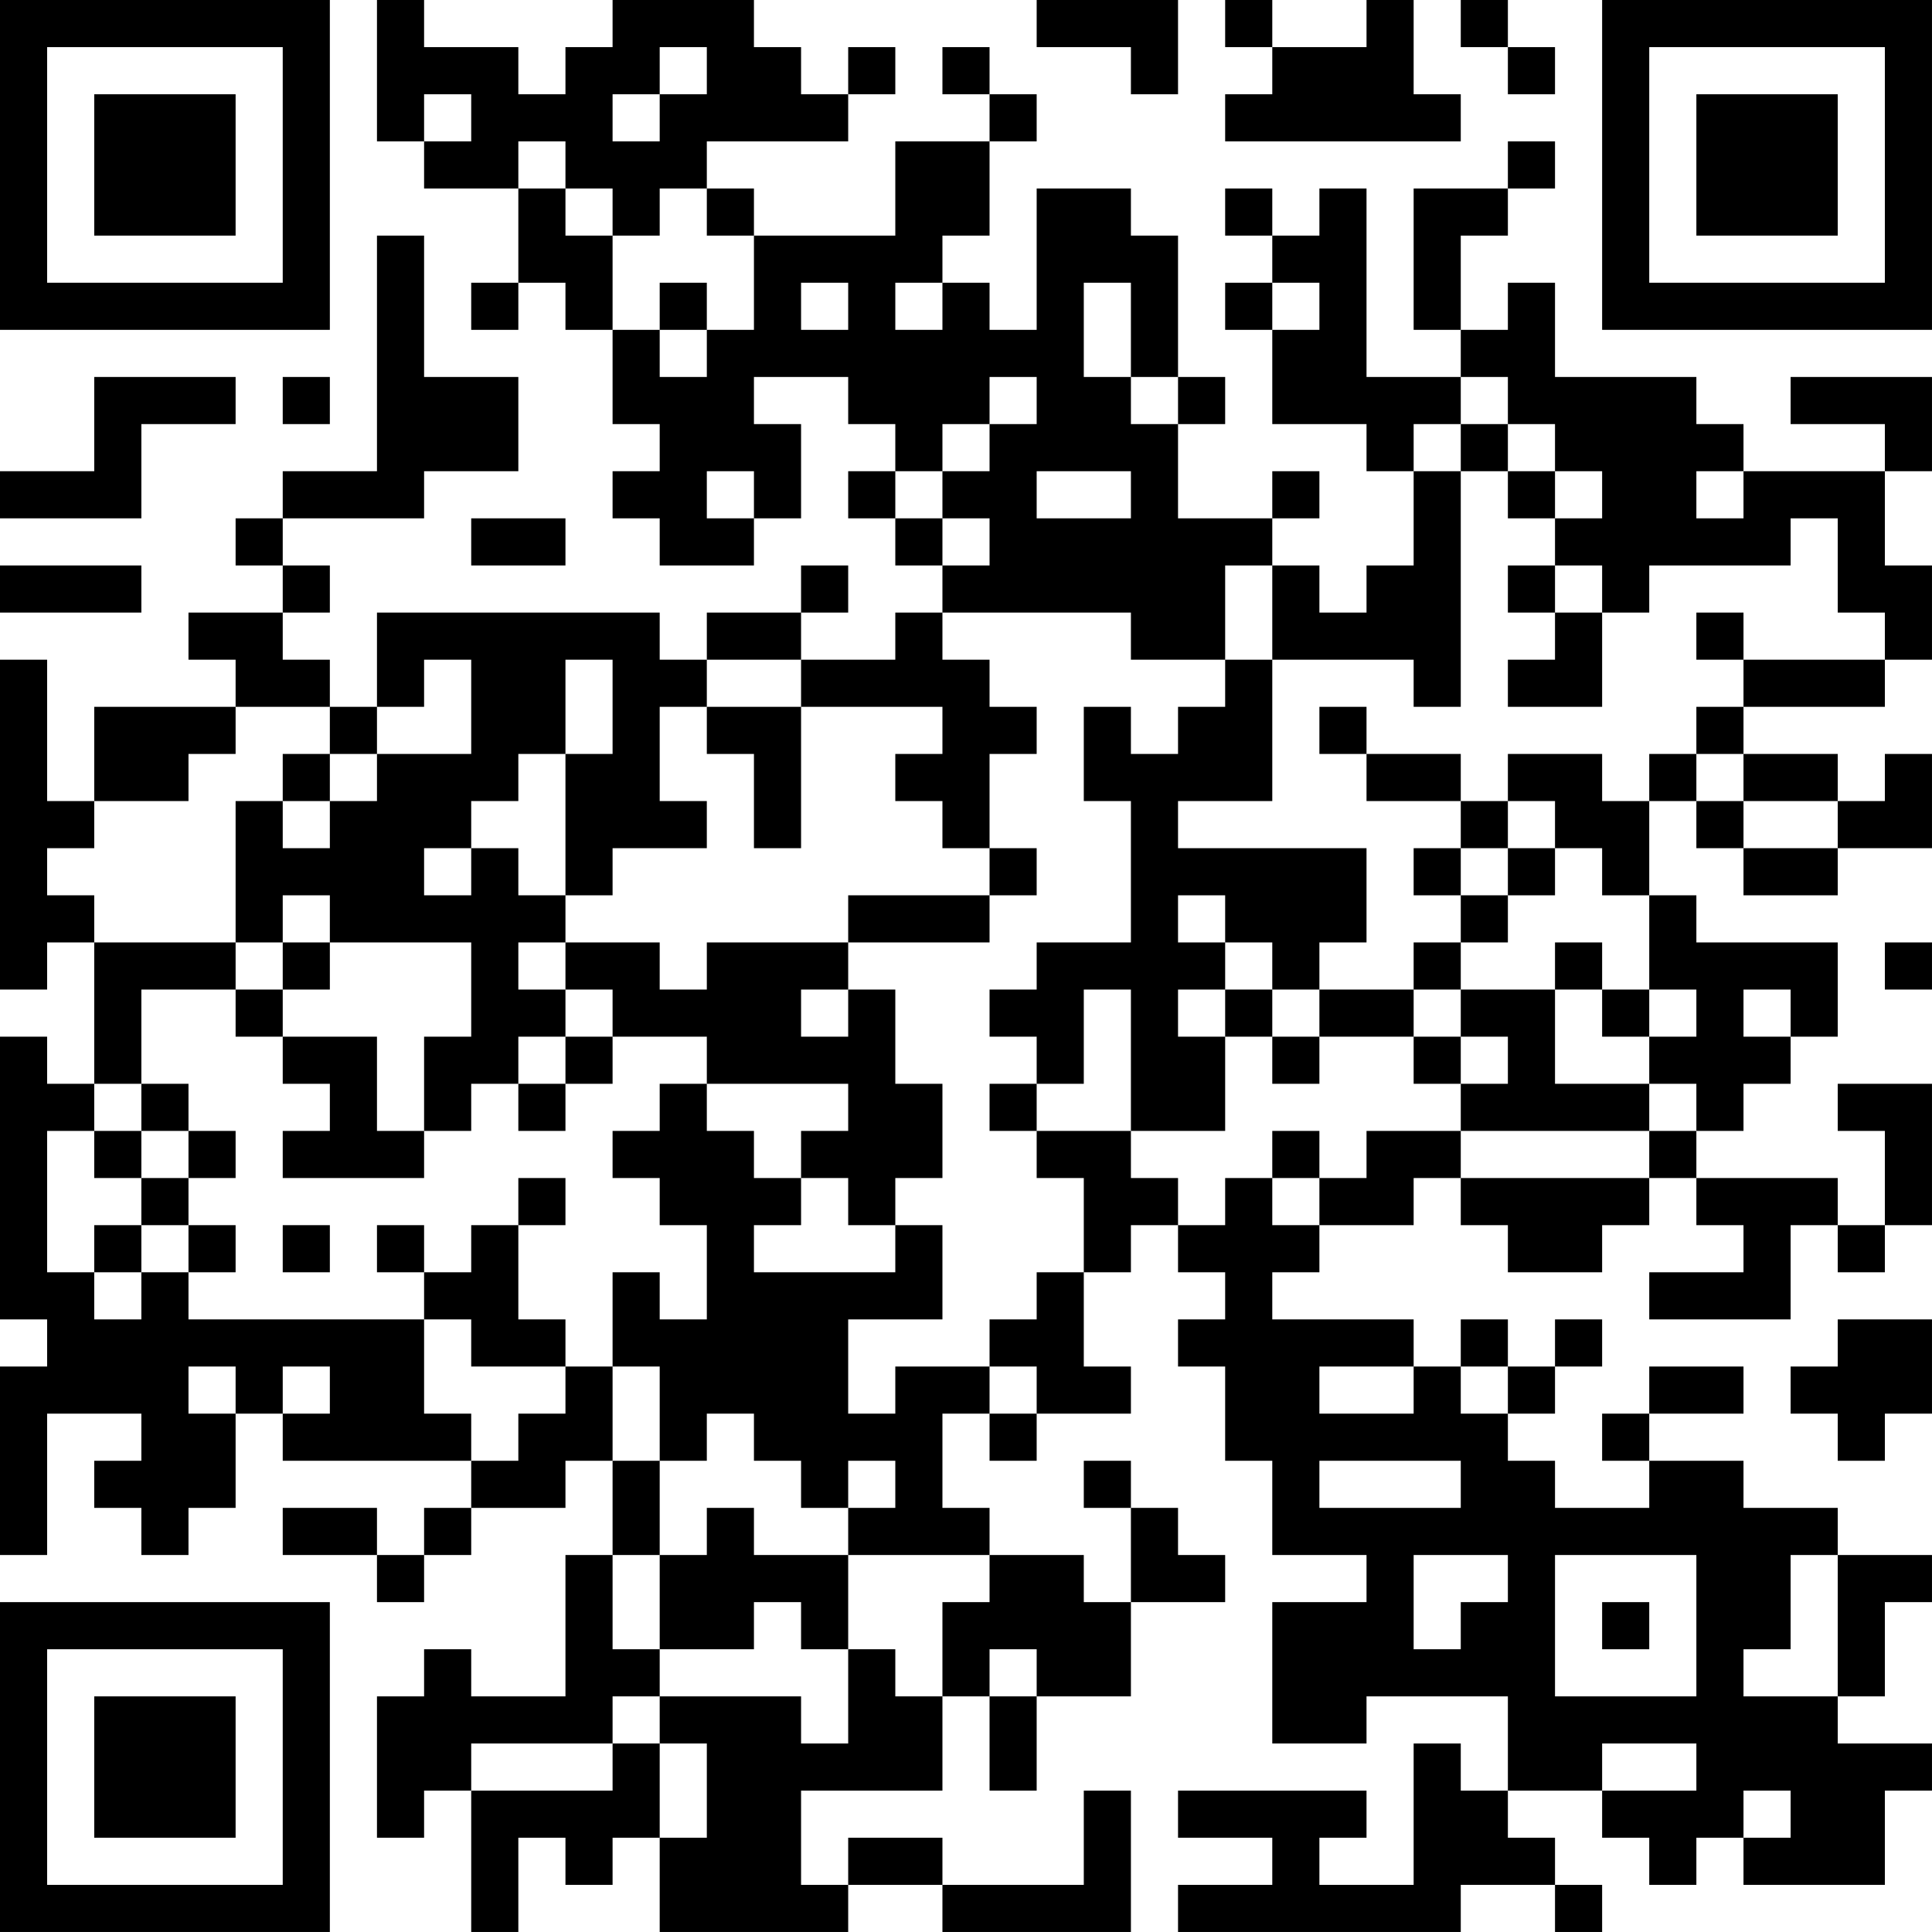 <?xml version="1.0" encoding="UTF-8"?>
<svg xmlns="http://www.w3.org/2000/svg" version="1.1" width="200" height="200" viewBox="0 0 200 200"><rect x="0" y="0" width="200" height="200" fill="#ffffff"/><g transform="scale(4.878)"><g transform="translate(0,0)"><path fill-rule="evenodd" d="M8 0L8 3L9 3L9 4L11 4L11 6L10 6L10 7L11 7L11 6L12 6L12 7L13 7L13 9L14 9L14 10L13 10L13 11L14 11L14 12L16 12L16 11L17 11L17 9L16 9L16 8L18 8L18 9L19 9L19 10L18 10L18 11L19 11L19 12L20 12L20 13L19 13L19 14L17 14L17 13L18 13L18 12L17 12L17 13L15 13L15 14L14 14L14 13L8 13L8 15L7 15L7 14L6 14L6 13L7 13L7 12L6 12L6 11L9 11L9 10L11 10L11 8L9 8L9 5L8 5L8 10L6 10L6 11L5 11L5 12L6 12L6 13L4 13L4 14L5 14L5 15L2 15L2 17L1 17L1 14L0 14L0 21L1 21L1 20L2 20L2 23L1 23L1 22L0 22L0 28L1 28L1 29L0 29L0 33L1 33L1 30L3 30L3 31L2 31L2 32L3 32L3 33L4 33L4 32L5 32L5 30L6 30L6 31L10 31L10 32L9 32L9 33L8 33L8 32L6 32L6 33L8 33L8 34L9 34L9 33L10 33L10 32L12 32L12 31L13 31L13 33L12 33L12 36L10 36L10 35L9 35L9 36L8 36L8 39L9 39L9 38L10 38L10 41L11 41L11 39L12 39L12 40L13 40L13 39L14 39L14 41L18 41L18 40L20 40L20 41L24 41L24 38L23 38L23 40L20 40L20 39L18 39L18 40L17 40L17 38L20 38L20 36L21 36L21 38L22 38L22 36L24 36L24 34L26 34L26 33L25 33L25 32L24 32L24 31L23 31L23 32L24 32L24 34L23 34L23 33L21 33L21 32L20 32L20 30L21 30L21 31L22 31L22 30L24 30L24 29L23 29L23 27L24 27L24 26L25 26L25 27L26 27L26 28L25 28L25 29L26 29L26 31L27 31L27 33L29 33L29 34L27 34L27 37L29 37L29 36L32 36L32 38L31 38L31 37L30 37L30 40L28 40L28 39L29 39L29 38L25 38L25 39L27 39L27 40L25 40L25 41L31 41L31 40L33 40L33 41L34 41L34 40L33 40L33 39L32 39L32 38L34 38L34 39L35 39L35 40L36 40L36 39L37 39L37 40L40 40L40 38L41 38L41 37L39 37L39 36L40 36L40 34L41 34L41 33L39 33L39 32L37 32L37 31L35 31L35 30L37 30L37 29L35 29L35 30L34 30L34 31L35 31L35 32L33 32L33 31L32 31L32 30L33 30L33 29L34 29L34 28L33 28L33 29L32 29L32 28L31 28L31 29L30 29L30 28L27 28L27 27L28 27L28 26L30 26L30 25L31 25L31 26L32 26L32 27L34 27L34 26L35 26L35 25L36 25L36 26L37 26L37 27L35 27L35 28L38 28L38 26L39 26L39 27L40 27L40 26L41 26L41 23L39 23L39 24L40 24L40 26L39 26L39 25L36 25L36 24L37 24L37 23L38 23L38 22L39 22L39 20L36 20L36 19L35 19L35 17L36 17L36 18L37 18L37 19L39 19L39 18L41 18L41 16L40 16L40 17L39 17L39 16L37 16L37 15L40 15L40 14L41 14L41 12L40 12L40 10L41 10L41 8L38 8L38 9L40 9L40 10L37 10L37 9L36 9L36 8L33 8L33 6L32 6L32 7L31 7L31 5L32 5L32 4L33 4L33 3L32 3L32 4L30 4L30 7L31 7L31 8L29 8L29 4L28 4L28 5L27 5L27 4L26 4L26 5L27 5L27 6L26 6L26 7L27 7L27 9L29 9L29 10L30 10L30 12L29 12L29 13L28 13L28 12L27 12L27 11L28 11L28 10L27 10L27 11L25 11L25 9L26 9L26 8L25 8L25 5L24 5L24 4L22 4L22 7L21 7L21 6L20 6L20 5L21 5L21 3L22 3L22 2L21 2L21 1L20 1L20 2L21 2L21 3L19 3L19 5L16 5L16 4L15 4L15 3L18 3L18 2L19 2L19 1L18 1L18 2L17 2L17 1L16 1L16 0L13 0L13 1L12 1L12 2L11 2L11 1L9 1L9 0ZM22 0L22 1L24 1L24 2L25 2L25 0ZM26 0L26 1L27 1L27 2L26 2L26 3L31 3L31 2L30 2L30 0L29 0L29 1L27 1L27 0ZM31 0L31 1L32 1L32 2L33 2L33 1L32 1L32 0ZM14 1L14 2L13 2L13 3L14 3L14 2L15 2L15 1ZM9 2L9 3L10 3L10 2ZM11 3L11 4L12 4L12 5L13 5L13 7L14 7L14 8L15 8L15 7L16 7L16 5L15 5L15 4L14 4L14 5L13 5L13 4L12 4L12 3ZM14 6L14 7L15 7L15 6ZM17 6L17 7L18 7L18 6ZM19 6L19 7L20 7L20 6ZM23 6L23 8L24 8L24 9L25 9L25 8L24 8L24 6ZM27 6L27 7L28 7L28 6ZM2 8L2 10L0 10L0 11L3 11L3 9L5 9L5 8ZM6 8L6 9L7 9L7 8ZM21 8L21 9L20 9L20 10L19 10L19 11L20 11L20 12L21 12L21 11L20 11L20 10L21 10L21 9L22 9L22 8ZM31 8L31 9L30 9L30 10L31 10L31 15L30 15L30 14L27 14L27 12L26 12L26 14L24 14L24 13L20 13L20 14L21 14L21 15L22 15L22 16L21 16L21 18L20 18L20 17L19 17L19 16L20 16L20 15L17 15L17 14L15 14L15 15L14 15L14 17L15 17L15 18L13 18L13 19L12 19L12 16L13 16L13 14L12 14L12 16L11 16L11 17L10 17L10 18L9 18L9 19L10 19L10 18L11 18L11 19L12 19L12 20L11 20L11 21L12 21L12 22L11 22L11 23L10 23L10 24L9 24L9 22L10 22L10 20L7 20L7 19L6 19L6 20L5 20L5 17L6 17L6 18L7 18L7 17L8 17L8 16L10 16L10 14L9 14L9 15L8 15L8 16L7 16L7 15L5 15L5 16L4 16L4 17L2 17L2 18L1 18L1 19L2 19L2 20L5 20L5 21L3 21L3 23L2 23L2 24L1 24L1 27L2 27L2 28L3 28L3 27L4 27L4 28L9 28L9 30L10 30L10 31L11 31L11 30L12 30L12 29L13 29L13 31L14 31L14 33L13 33L13 35L14 35L14 36L13 36L13 37L10 37L10 38L13 38L13 37L14 37L14 39L15 39L15 37L14 37L14 36L17 36L17 37L18 37L18 35L19 35L19 36L20 36L20 34L21 34L21 33L18 33L18 32L19 32L19 31L18 31L18 32L17 32L17 31L16 31L16 30L15 30L15 31L14 31L14 29L13 29L13 27L14 27L14 28L15 28L15 26L14 26L14 25L13 25L13 24L14 24L14 23L15 23L15 24L16 24L16 25L17 25L17 26L16 26L16 27L19 27L19 26L20 26L20 28L18 28L18 30L19 30L19 29L21 29L21 30L22 30L22 29L21 29L21 28L22 28L22 27L23 27L23 25L22 25L22 24L24 24L24 25L25 25L25 26L26 26L26 25L27 25L27 26L28 26L28 25L29 25L29 24L31 24L31 25L35 25L35 24L36 24L36 23L35 23L35 22L36 22L36 21L35 21L35 19L34 19L34 18L33 18L33 17L32 17L32 16L34 16L34 17L35 17L35 16L36 16L36 17L37 17L37 18L39 18L39 17L37 17L37 16L36 16L36 15L37 15L37 14L40 14L40 13L39 13L39 11L38 11L38 12L35 12L35 13L34 13L34 12L33 12L33 11L34 11L34 10L33 10L33 9L32 9L32 8ZM31 9L31 10L32 10L32 11L33 11L33 10L32 10L32 9ZM15 10L15 11L16 11L16 10ZM22 10L22 11L24 11L24 10ZM36 10L36 11L37 11L37 10ZM10 11L10 12L12 12L12 11ZM0 12L0 13L3 13L3 12ZM32 12L32 13L33 13L33 14L32 14L32 15L34 15L34 13L33 13L33 12ZM36 13L36 14L37 14L37 13ZM26 14L26 15L25 15L25 16L24 16L24 15L23 15L23 17L24 17L24 20L22 20L22 21L21 21L21 22L22 22L22 23L21 23L21 24L22 24L22 23L23 23L23 21L24 21L24 24L26 24L26 22L27 22L27 23L28 23L28 22L30 22L30 23L31 23L31 24L35 24L35 23L33 23L33 21L34 21L34 22L35 22L35 21L34 21L34 20L33 20L33 21L31 21L31 20L32 20L32 19L33 19L33 18L32 18L32 17L31 17L31 16L29 16L29 15L28 15L28 16L29 16L29 17L31 17L31 18L30 18L30 19L31 19L31 20L30 20L30 21L28 21L28 20L29 20L29 18L25 18L25 17L27 17L27 14ZM15 15L15 16L16 16L16 18L17 18L17 15ZM6 16L6 17L7 17L7 16ZM21 18L21 19L18 19L18 20L15 20L15 21L14 21L14 20L12 20L12 21L13 21L13 22L12 22L12 23L11 23L11 24L12 24L12 23L13 23L13 22L15 22L15 23L18 23L18 24L17 24L17 25L18 25L18 26L19 26L19 25L20 25L20 23L19 23L19 21L18 21L18 20L21 20L21 19L22 19L22 18ZM31 18L31 19L32 19L32 18ZM25 19L25 20L26 20L26 21L25 21L25 22L26 22L26 21L27 21L27 22L28 22L28 21L27 21L27 20L26 20L26 19ZM6 20L6 21L5 21L5 22L6 22L6 23L7 23L7 24L6 24L6 25L9 25L9 24L8 24L8 22L6 22L6 21L7 21L7 20ZM40 20L40 21L41 21L41 20ZM17 21L17 22L18 22L18 21ZM30 21L30 22L31 22L31 23L32 23L32 22L31 22L31 21ZM37 21L37 22L38 22L38 21ZM3 23L3 24L2 24L2 25L3 25L3 26L2 26L2 27L3 27L3 26L4 26L4 27L5 27L5 26L4 26L4 25L5 25L5 24L4 24L4 23ZM3 24L3 25L4 25L4 24ZM27 24L27 25L28 25L28 24ZM11 25L11 26L10 26L10 27L9 27L9 26L8 26L8 27L9 27L9 28L10 28L10 29L12 29L12 28L11 28L11 26L12 26L12 25ZM6 26L6 27L7 27L7 26ZM39 28L39 29L38 29L38 30L39 30L39 31L40 31L40 30L41 30L41 28ZM4 29L4 30L5 30L5 29ZM6 29L6 30L7 30L7 29ZM28 29L28 30L30 30L30 29ZM31 29L31 30L32 30L32 29ZM28 31L28 32L31 32L31 31ZM15 32L15 33L14 33L14 35L16 35L16 34L17 34L17 35L18 35L18 33L16 33L16 32ZM30 33L30 35L31 35L31 34L32 34L32 33ZM33 33L33 36L36 36L36 33ZM38 33L38 35L37 35L37 36L39 36L39 33ZM34 34L34 35L35 35L35 34ZM21 35L21 36L22 36L22 35ZM34 37L34 38L36 38L36 37ZM37 38L37 39L38 39L38 38ZM0 0L0 7L7 7L7 0ZM1 1L1 6L6 6L6 1ZM2 2L2 5L5 5L5 2ZM34 0L34 7L41 7L41 0ZM35 1L35 6L40 6L40 1ZM36 2L36 5L39 5L39 2ZM0 34L0 41L7 41L7 34ZM1 35L1 40L6 40L6 35ZM2 36L2 39L5 39L5 36Z" fill="#000000"/></g></g></svg>
